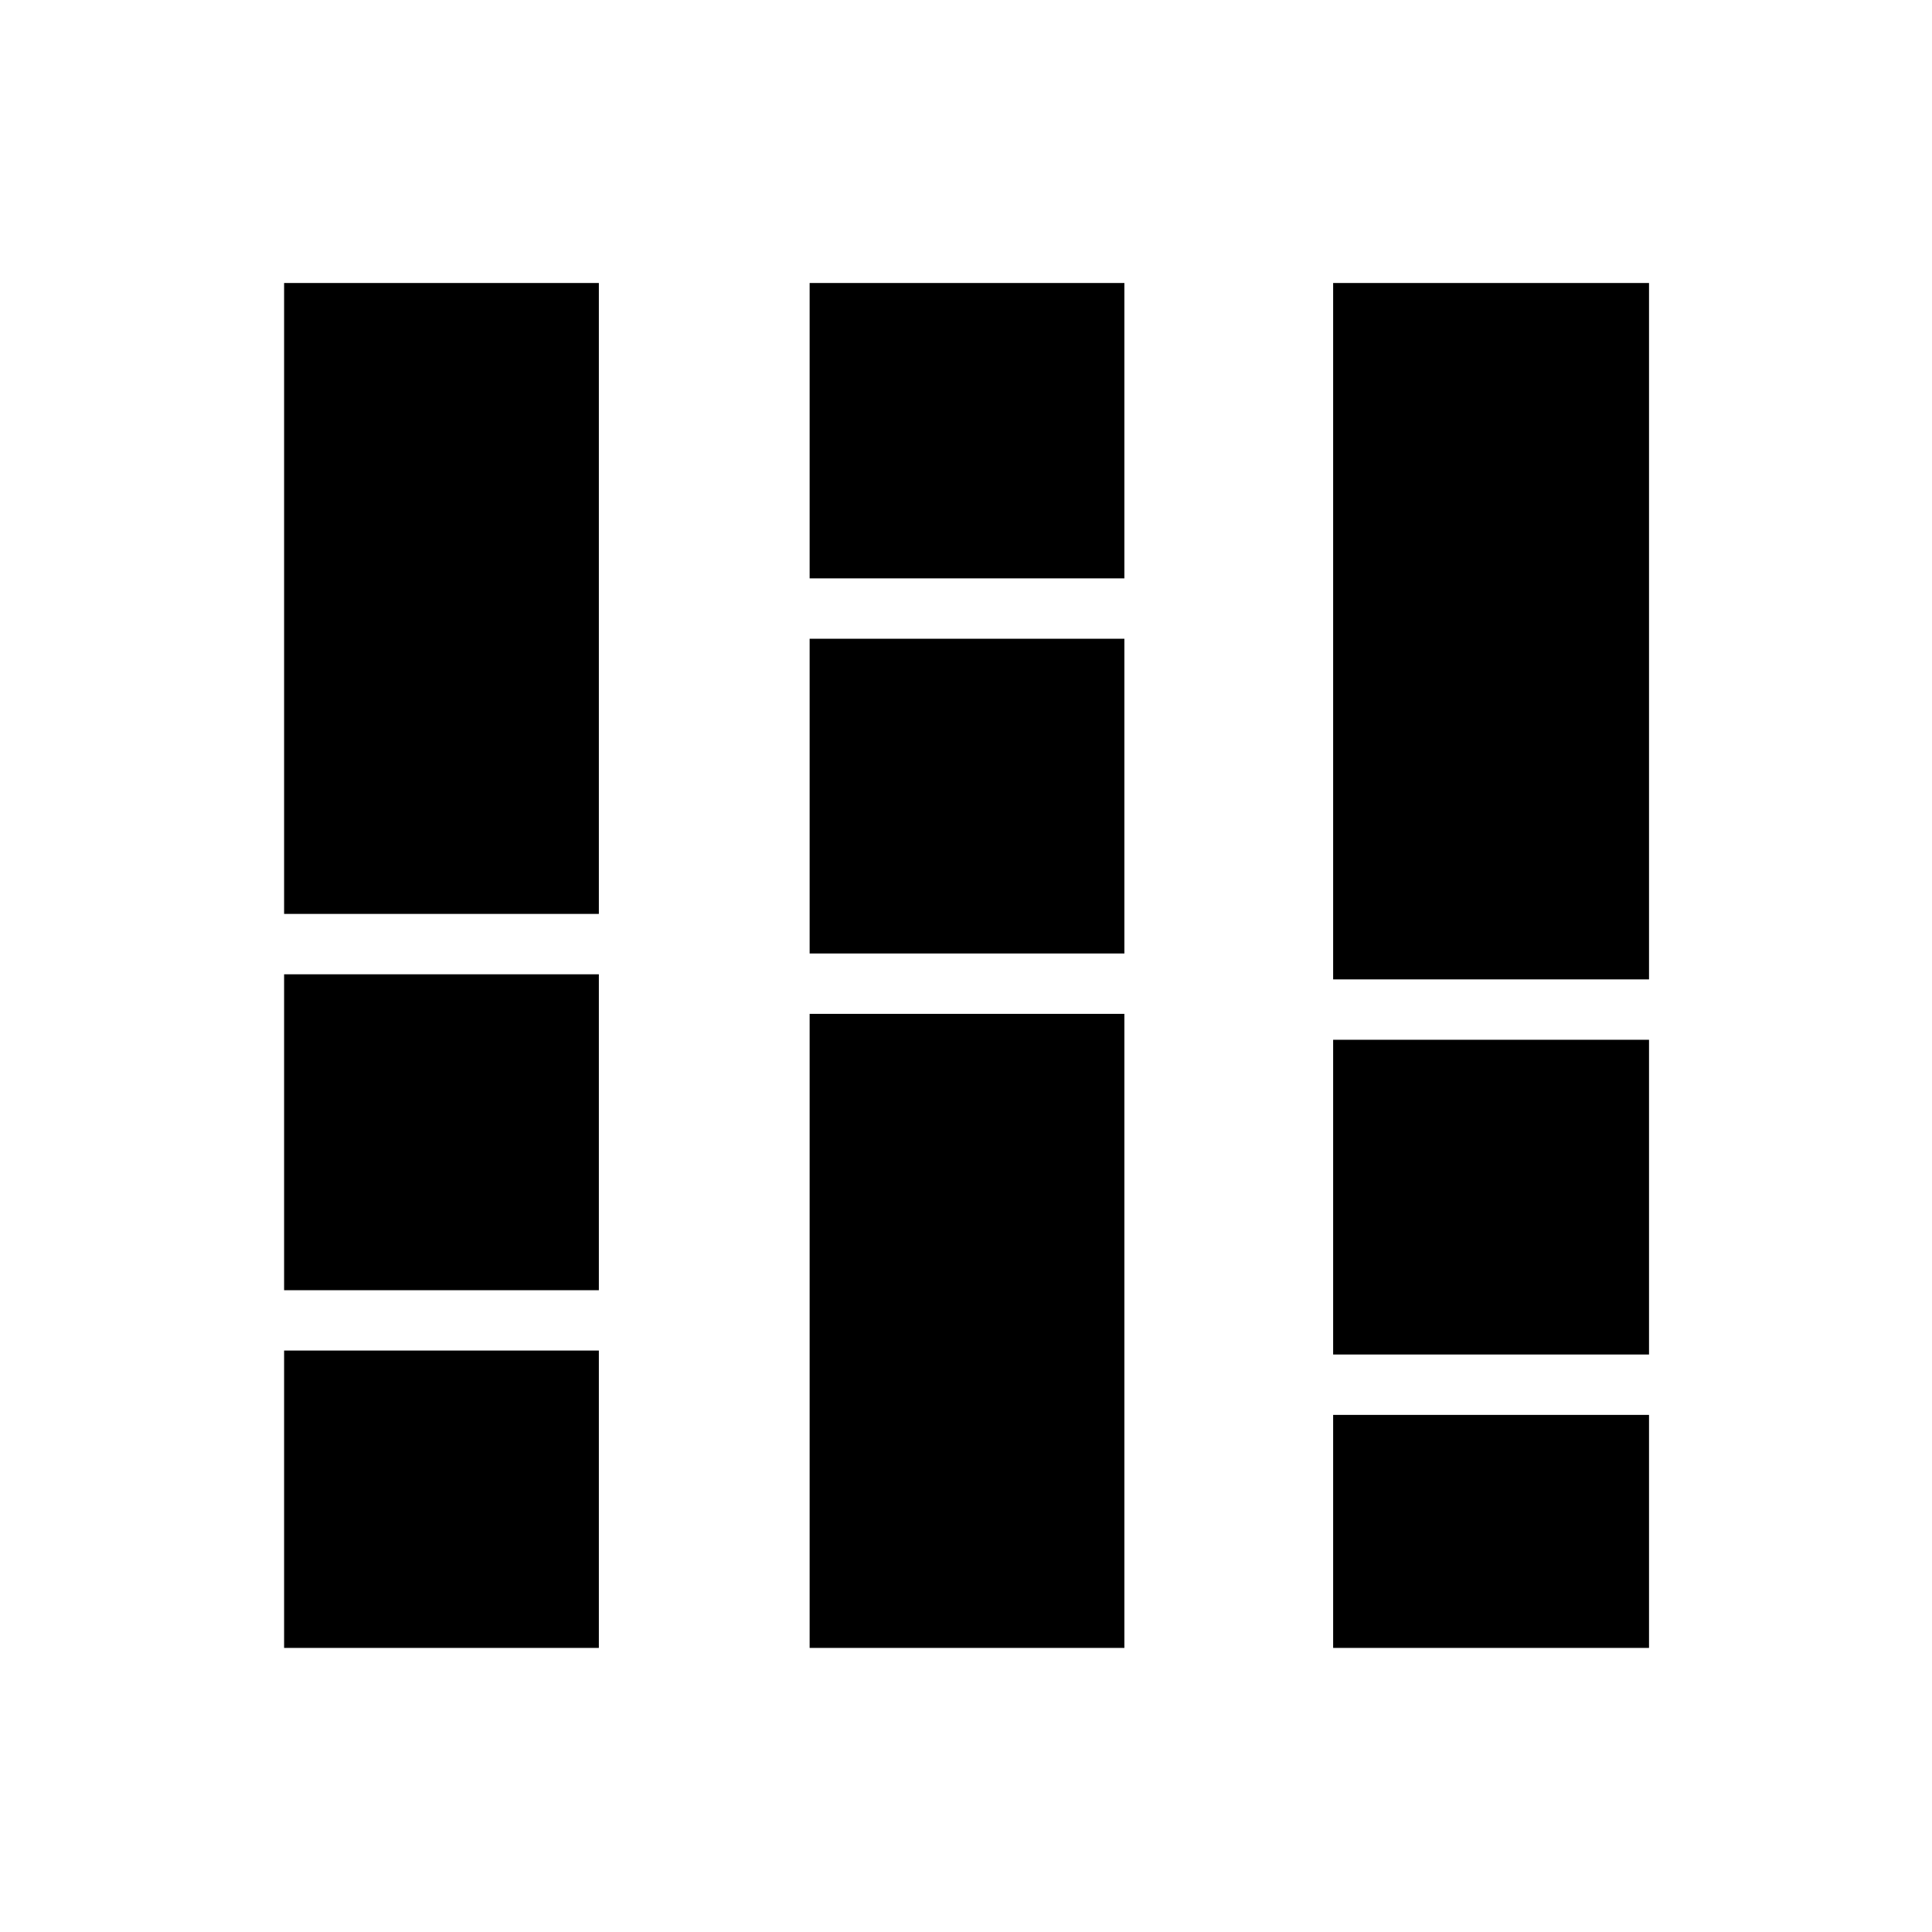 <svg xmlns="http://www.w3.org/2000/svg" height="48" viewBox="0 -960 960 960" width="48"><path d="M141.17-141.17v-147.74h156.4v147.74h-156.4Zm0-177.74v-156.96h156.4v156.96h-156.4Zm0-186.96v-313.52h156.4v313.52h-156.4Zm261.13 364.7v-315.05h156.4v315.05H402.3Zm0-345.05v-156.39h156.4v156.39H402.3Zm0-186.39v-146.78h156.4v146.78H402.3Zm260.13 531.44v-115.79h156.96v115.79H662.43Zm0-145.79v-156.39h156.96v156.39H662.43Zm0-186.39v-346.04h156.96v346.04H662.43Z"/></svg>